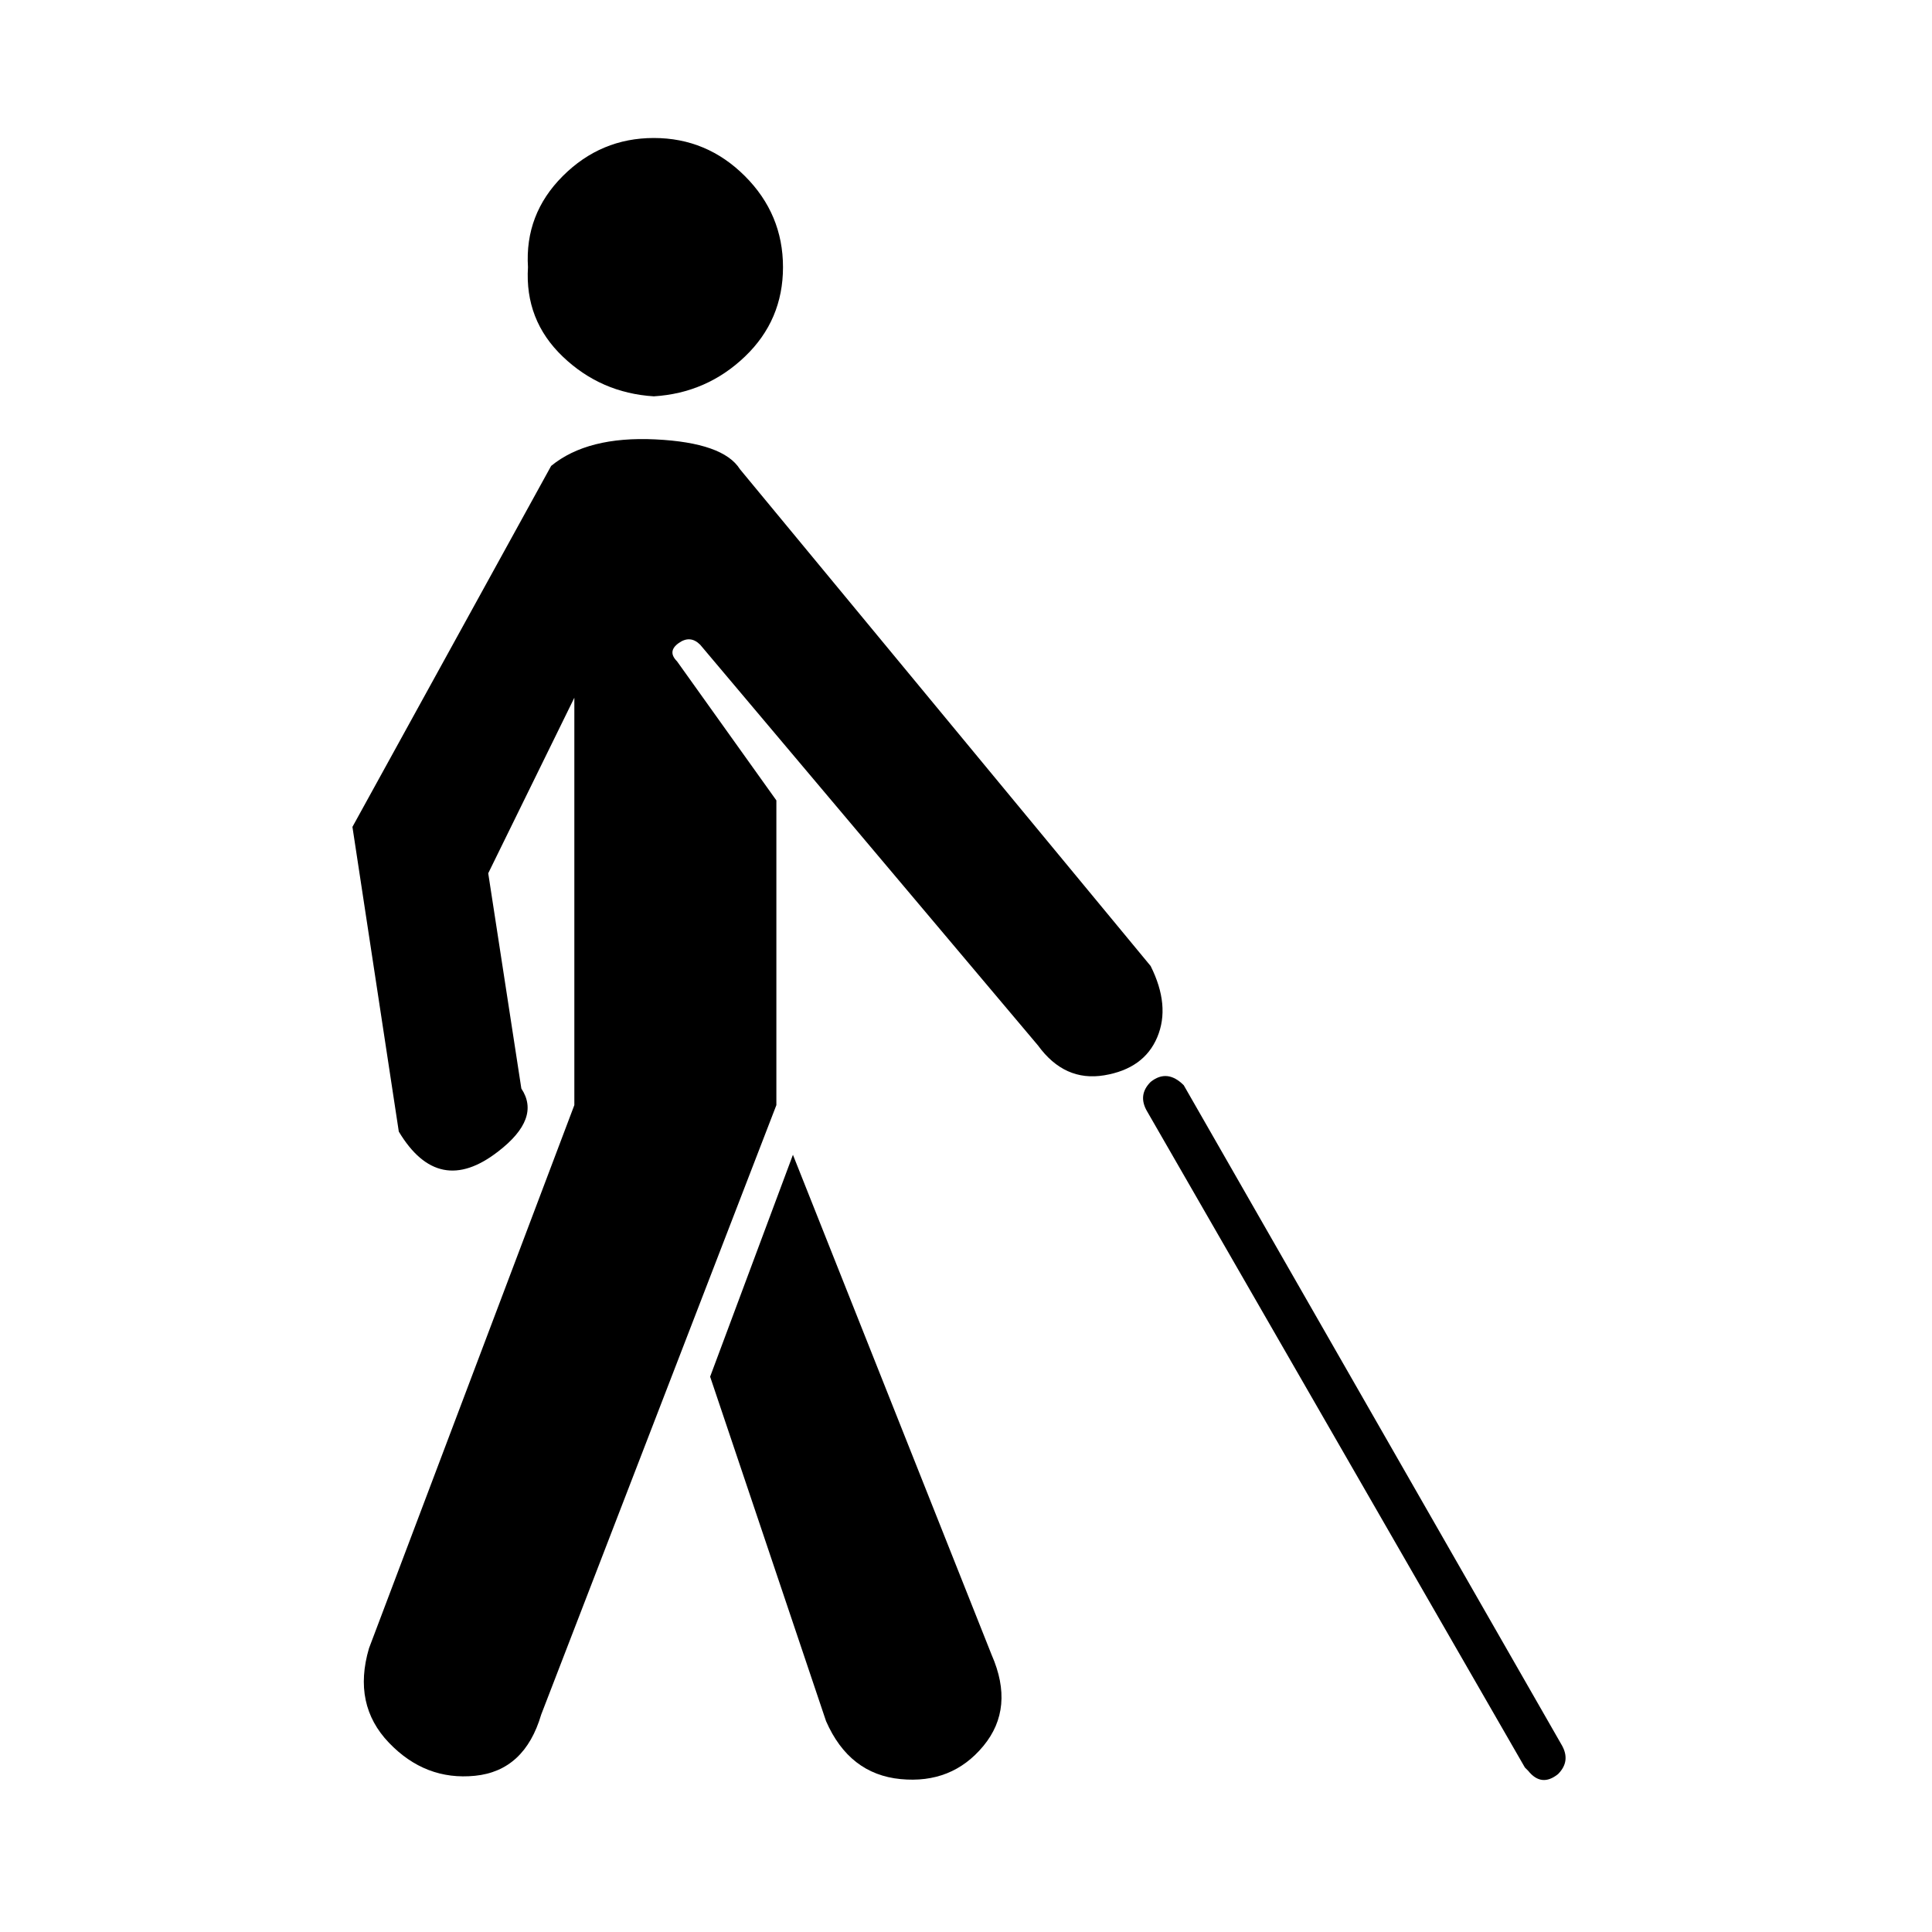 <svg xmlns="http://www.w3.org/2000/svg" viewBox="0 0 14 14" id="libre-aria-blind.svg"><g transform="matrix(0.024,0,0,0.024,1,1)"><path d="m 194.746,39 c 0,-10.667 -3.833,-19.833 -11.5,-27.5 C 175.579,3.833 166.413,0 155.746,0 c -10.667,0 -19.833,3.833 -27.5,11.5 -7.667,7.668 -11.167,16.835 -10.5,27.5 -0.667,10.667 2.833,19.667 10.5,27 7.667,7.333 16.834,11.333 27.5,12 10.667,-0.667 19.834,-4.667 27.5,-12 7.667,-7.333 11.5,-16.333 11.5,-27 z"/><path d="m 305.746,250 -124,-150 c -3.333,-5.333 -11.833,-8.333 -25.5,-9 -13.667,-0.667 -24.167,2 -31.5,8 l -60,109 14,92 c 8,13.333 18,15.333 30,6 8.667,-6.667 11,-13 7,-19 l -10,-65 26,-53 0,123 -62,164 c -3.333,11.333 -1.333,20.833 6,28.5 7.333,7.666 16,11 26,10 10,-1 16.667,-7.167 20,-18.5 l 71,-184 0,-92 -30,-42 c -2,-2 -1.833,-3.833 0.5,-5.5 2.333,-1.667 4.5,-1.5 6.5,0.5 l 102,121 c 5.334,7.333 12,10.333 20,9 8,-1.333 13.334,-5.167 16,-11.5 2.668,-6.333 2,-13.5 -2,-21.5 z"/><path d="m 257.746,458 -60,-151 -25,67 35,104 c 4.667,10.666 12.167,16.5 22.5,17.5 10.334,1 18.667,-2.334 25,-10 6.342,-7.667 7.176,-16.834 2.5,-27.5 z"/><path d="m 418.746,492 1,1 c 2.668,3.333 5.668,3.666 9,1 2.668,-2.667 3,-5.667 1,-9 l -114,-199 c -3.332,-3.333 -6.666,-3.667 -10,-1 -2.666,2.667 -3,5.667 -1,9 l 114,198 z"/></g></svg>